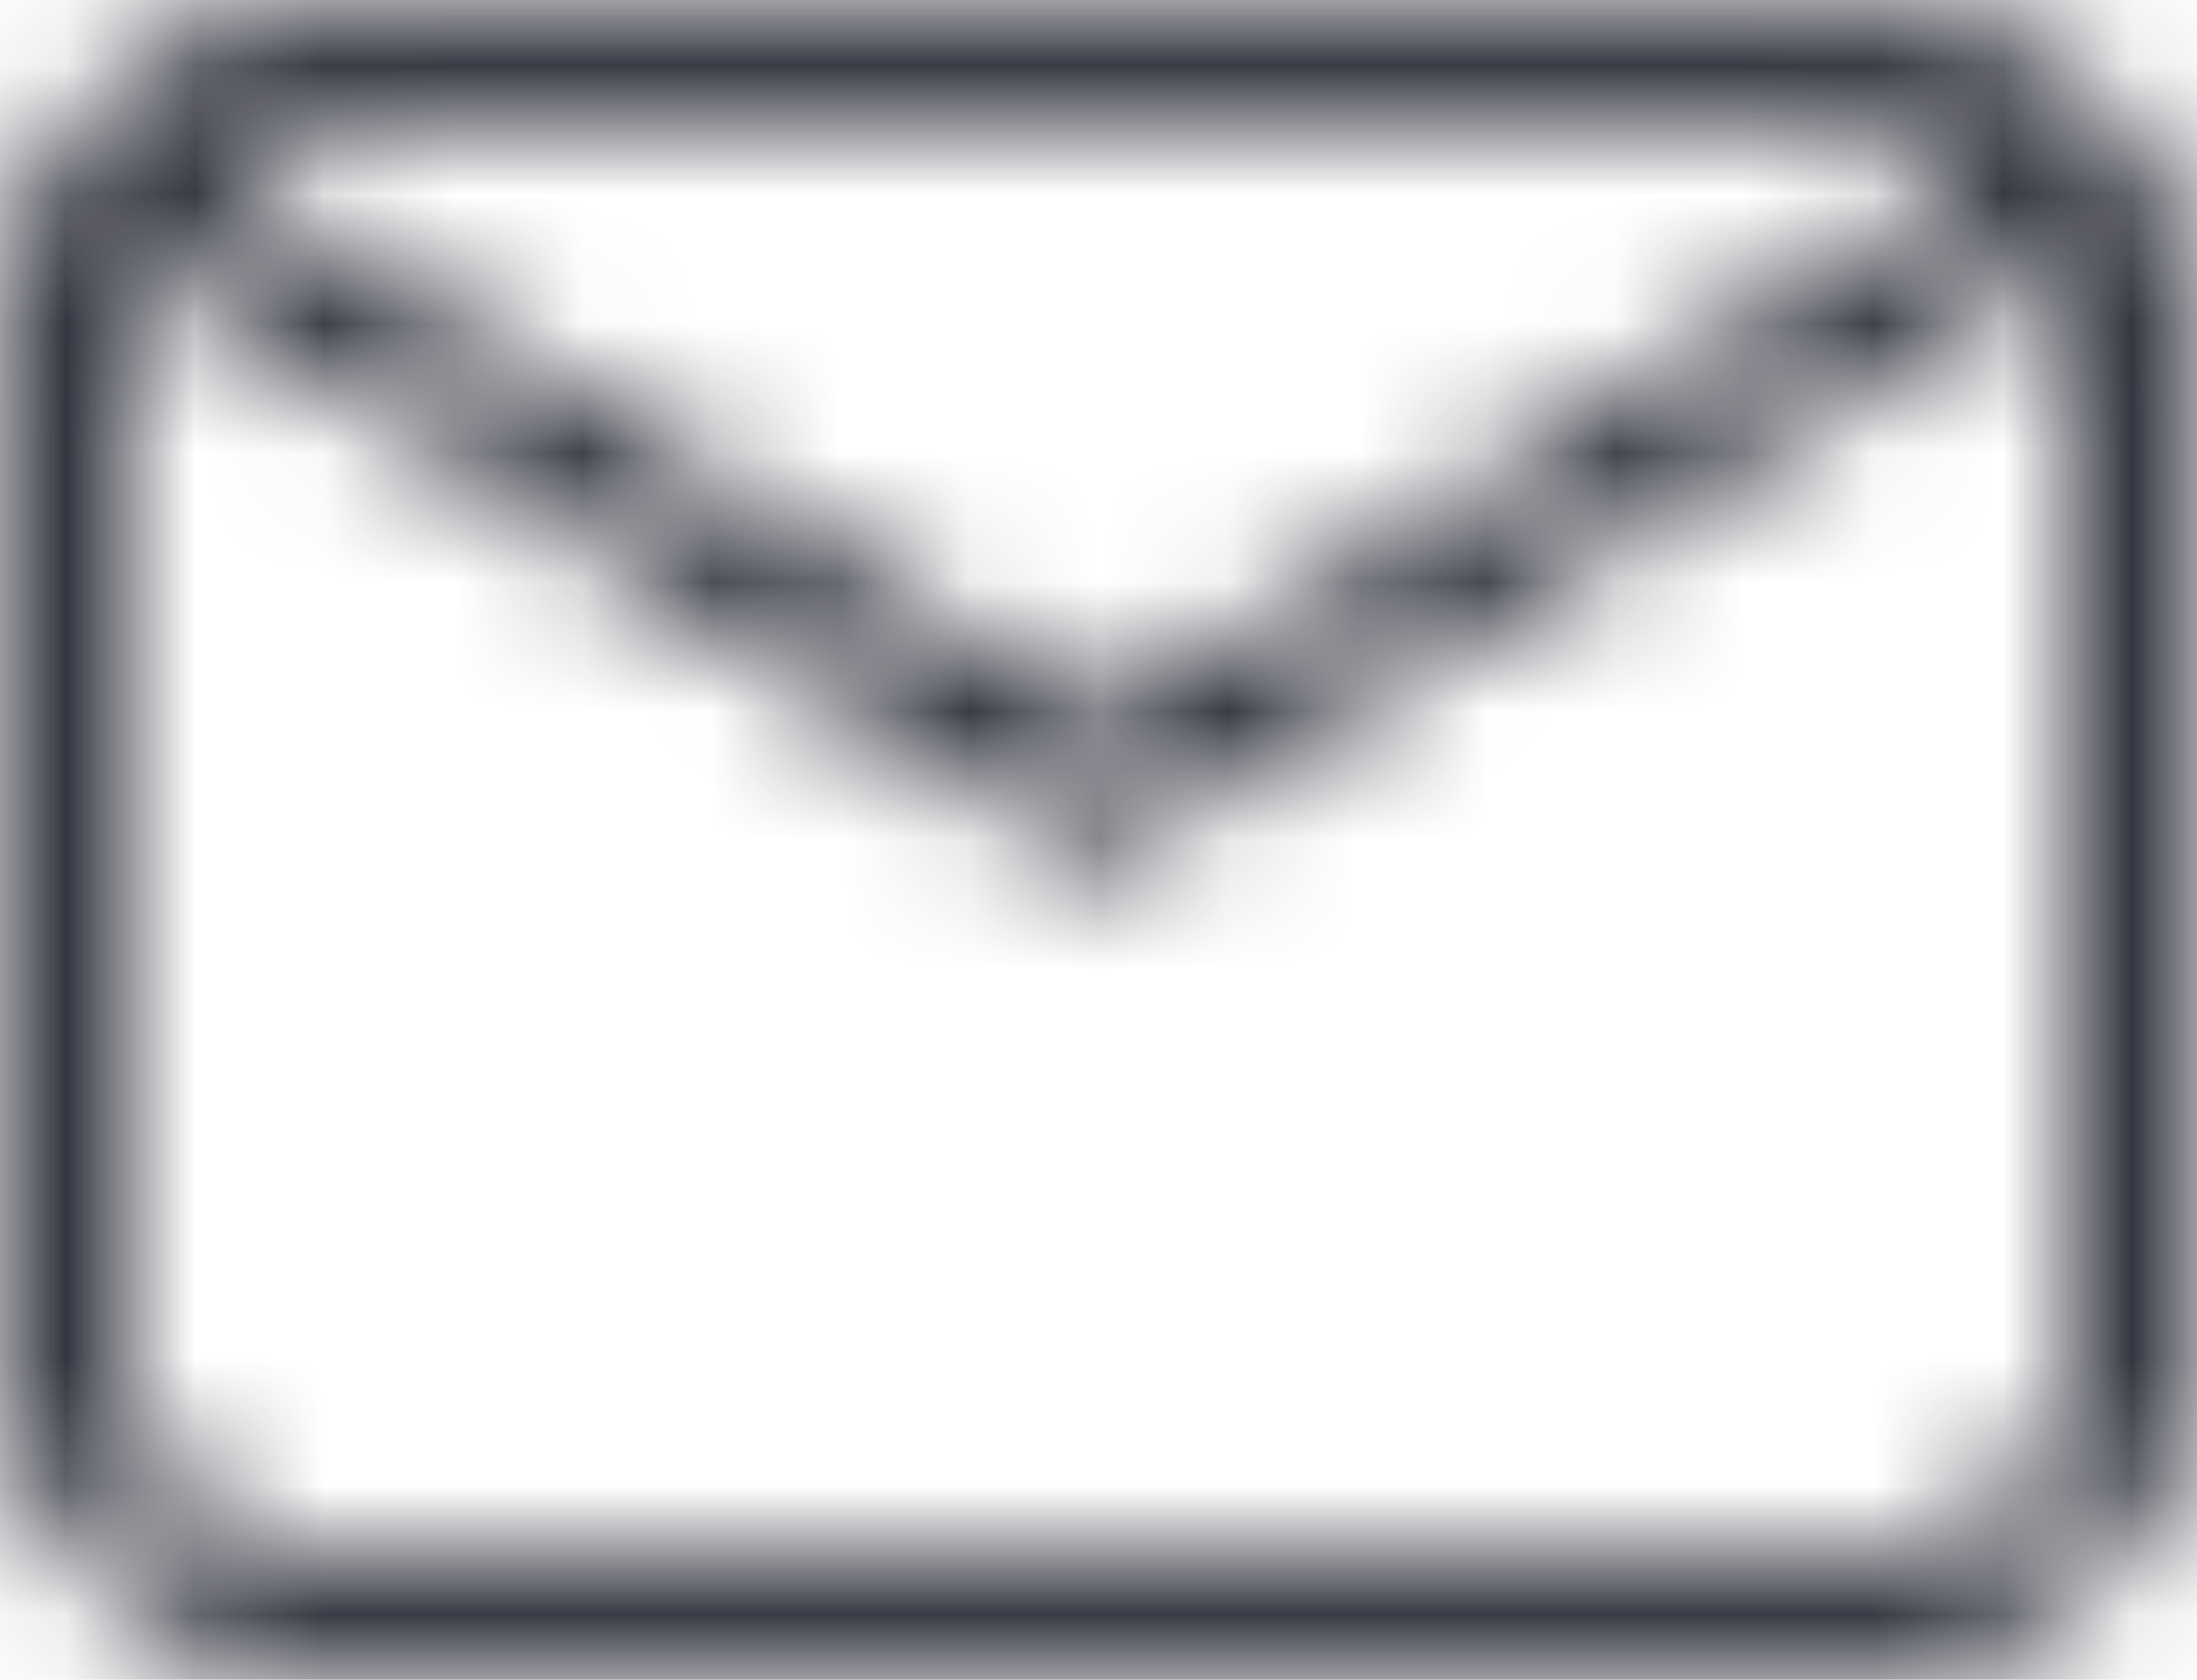 <svg width="17" height="13" viewBox="0 0 17 13" fill="none" xmlns="http://www.w3.org/2000/svg">
<mask id="path-1-inside-1_68_2198" fill="white">
<path d="M2.684 0H14.316C15.028 0 15.71 0.274 16.214 0.762C16.717 1.249 17 1.91 17 2.6V10.4C17 11.09 16.717 11.751 16.214 12.239C15.71 12.726 15.028 13 14.316 13H2.684C1.972 13 1.29 12.726 0.786 12.239C0.283 11.751 0 11.09 0 10.4V2.6C0 1.91 0.283 1.249 0.786 0.762C1.29 0.274 1.972 0 2.684 0ZM2.684 0.867C2.237 0.867 1.843 1.014 1.539 1.274L8.5 5.633L15.461 1.274C15.157 1.014 14.763 0.867 14.316 0.867H2.684ZM8.5 6.682L1.011 1.976C0.939 2.167 0.895 2.383 0.895 2.6V10.4C0.895 10.86 1.083 11.301 1.419 11.626C1.754 11.951 2.21 12.133 2.684 12.133H14.316C14.79 12.133 15.245 11.951 15.581 11.626C15.917 11.301 16.105 10.86 16.105 10.4V2.6C16.105 2.383 16.061 2.167 15.989 1.976L8.5 6.682Z"/>
</mask>
<path d="M2.684 0V-4V0ZM17 2.6H21H17ZM17 10.4H21H17ZM14.316 13V17V13ZM2.684 13V17V13ZM0 10.4L-4 10.4L0 10.4ZM0 2.6H-4H0ZM1.539 1.274L-1.06 -1.767L-5.201 1.773L-0.584 4.664L1.539 1.274ZM8.5 5.633L6.377 9.023L8.5 10.353L10.623 9.023L8.5 5.633ZM15.461 1.274L17.584 4.664L22.201 1.773L18.06 -1.767L15.461 1.274ZM8.5 6.682L6.372 10.069L8.5 11.406L10.628 10.069L8.5 6.682ZM1.011 1.976L3.139 -1.411L-1.011 -4.019L-2.734 0.57L1.011 1.976ZM0.895 10.4L-3.105 10.4L0.895 10.4ZM15.989 1.976L19.734 0.57L18.011 -4.019L13.861 -1.411L15.989 1.976ZM2.684 4H14.316V-4H2.684V4ZM14.316 4C14.007 4 13.687 3.882 13.431 3.635L18.997 -2.112C17.734 -3.335 16.048 -4 14.316 -4V4ZM13.431 3.635C13.171 3.383 13 3.013 13 2.6L21 2.6C21 0.808 20.264 -0.884 18.997 -2.112L13.431 3.635ZM13 2.6V10.4H21V2.6H13ZM13 10.4C13 9.987 13.171 9.617 13.431 9.365L18.997 15.112C20.264 13.884 21 12.192 21 10.4L13 10.4ZM13.431 9.365C13.687 9.118 14.007 9 14.316 9V17C16.048 17 17.734 16.335 18.997 15.112L13.431 9.365ZM14.316 9H2.684V17H14.316V9ZM2.684 9C2.993 9 3.313 9.118 3.569 9.365L-1.997 15.112C-0.734 16.335 0.952 17 2.684 17V9ZM3.569 9.365C3.829 9.617 4 9.987 4 10.4L-4 10.4C-4 12.192 -3.264 13.884 -1.997 15.112L3.569 9.365ZM4 10.4V2.6H-4V10.4H4ZM4 2.6C4 3.013 3.829 3.383 3.569 3.635L-1.997 -2.112C-3.264 -0.884 -4 0.808 -4 2.6L4 2.6ZM3.569 3.635C3.313 3.882 2.993 4 2.684 4V-4C0.952 -4 -0.734 -3.335 -1.997 -2.112L3.569 3.635ZM2.684 -3.133C1.328 -3.133 0.002 -2.674 -1.06 -1.767L4.138 4.315C3.685 4.702 3.146 4.867 2.684 4.867V-3.133ZM-0.584 4.664L6.377 9.023L10.623 2.243L3.662 -2.116L-0.584 4.664ZM10.623 9.023L17.584 4.664L13.338 -2.116L6.377 2.243L10.623 9.023ZM18.06 -1.767C16.998 -2.674 15.672 -3.133 14.316 -3.133V4.867C13.854 4.867 13.315 4.702 12.862 4.315L18.06 -1.767ZM14.316 -3.133H2.684V4.867H14.316V-3.133ZM10.628 3.295L3.139 -1.411L-1.117 5.363L6.372 10.069L10.628 3.295ZM-2.734 0.57C-2.955 1.16 -3.105 1.852 -3.105 2.6H4.895C4.895 2.915 4.834 3.174 4.756 3.382L-2.734 0.57ZM-3.105 2.6V10.4H4.895V2.6H-3.105ZM-3.105 10.4C-3.105 11.963 -2.463 13.434 -1.364 14.499L4.202 8.753C4.63 9.167 4.895 9.757 4.895 10.4L-3.105 10.4ZM-1.364 14.499C-0.269 15.559 1.189 16.133 2.684 16.133V8.133C3.23 8.133 3.778 8.342 4.202 8.753L-1.364 14.499ZM2.684 16.133H14.316V8.133H2.684V16.133ZM14.316 16.133C15.811 16.133 17.269 15.559 18.364 14.499L12.798 8.753C13.222 8.342 13.77 8.133 14.316 8.133V16.133ZM18.364 14.499C19.463 13.434 20.105 11.963 20.105 10.4H12.105C12.105 9.757 12.37 9.167 12.798 8.753L18.364 14.499ZM20.105 10.4V2.6H12.105V10.4H20.105ZM20.105 2.6C20.105 1.852 19.955 1.16 19.734 0.57L12.244 3.382C12.166 3.174 12.105 2.915 12.105 2.6H20.105ZM13.861 -1.411L6.372 3.295L10.628 10.069L18.117 5.363L13.861 -1.411Z" fill="#1B1D29" mask="url(#path-1-inside-1_68_2198)"/>
</svg>
